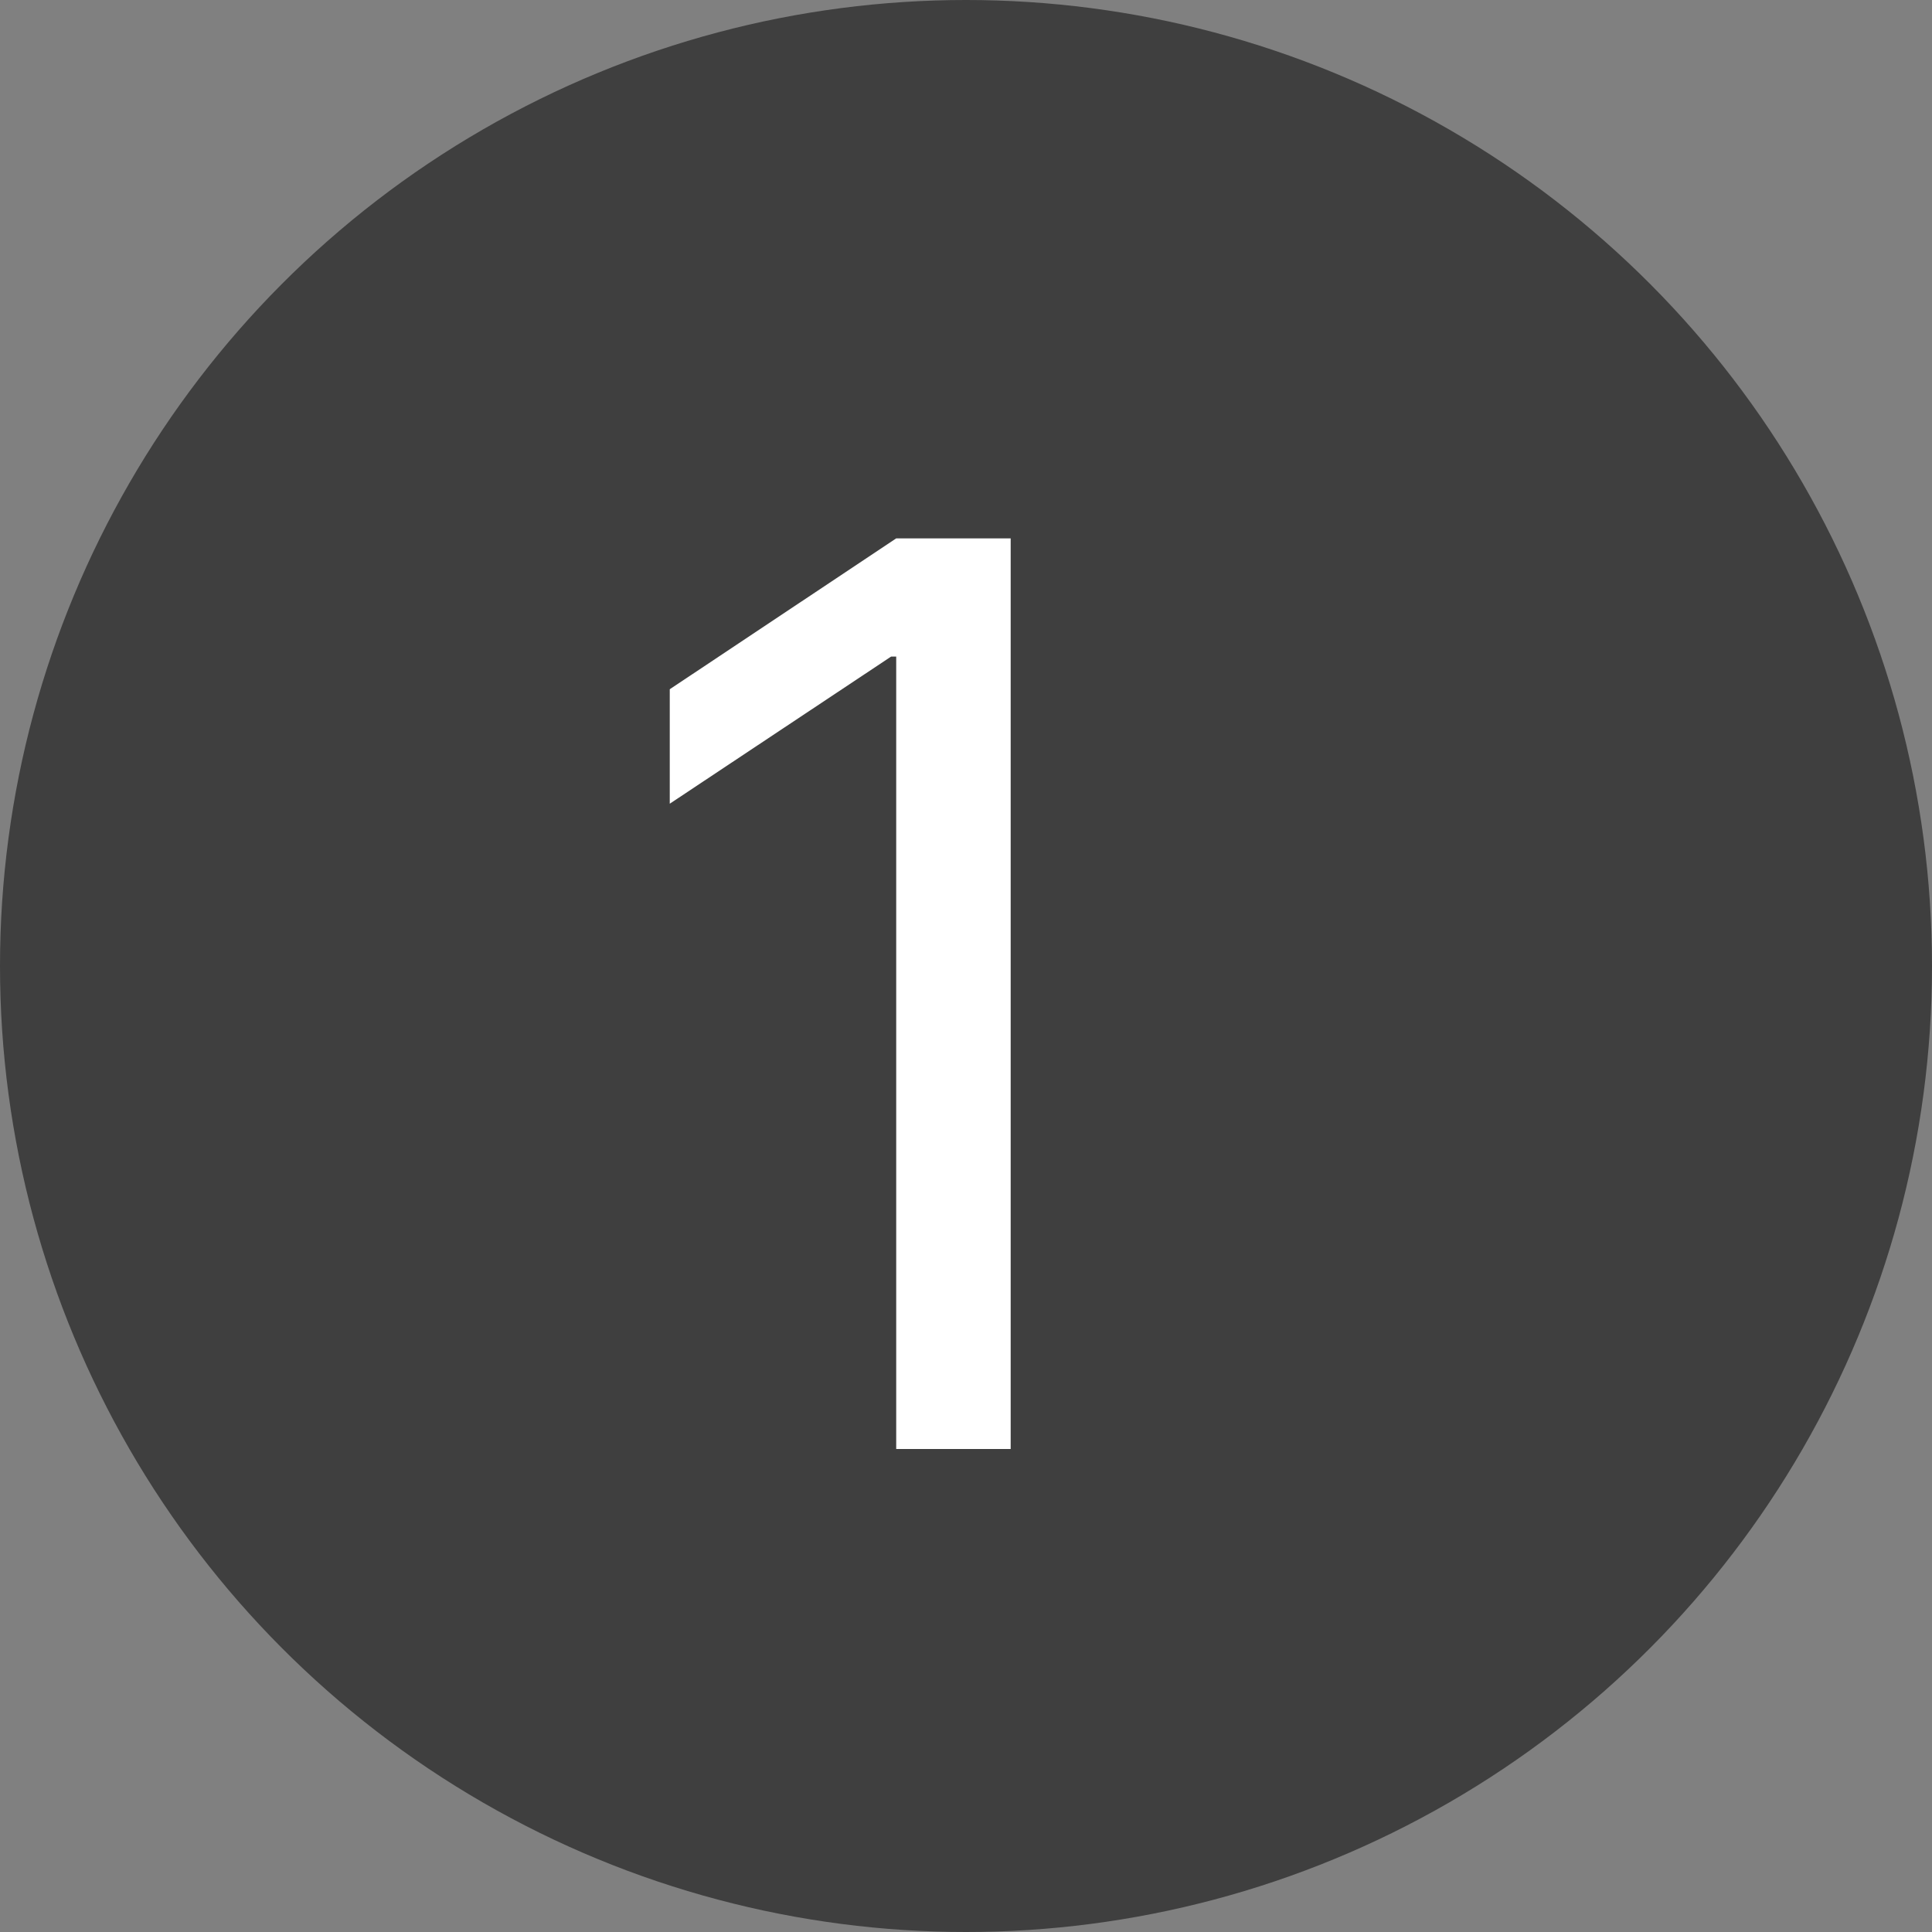 <svg width="24" height="24" viewBox="0 0 24 24" fill="none" xmlns="http://www.w3.org/2000/svg">
<rect x="0" y="0" width="24" height="24" fill="#808080" stroke="none"/>
<circle cx="12" cy="12" r="12" fill="#3F3F3F"/>
<path d="M12.555 6.688V18H11.133V8.156H11.07L8.32 9.984V8.562L11.133 6.688H12.555Z" fill="white"/>
</svg>
